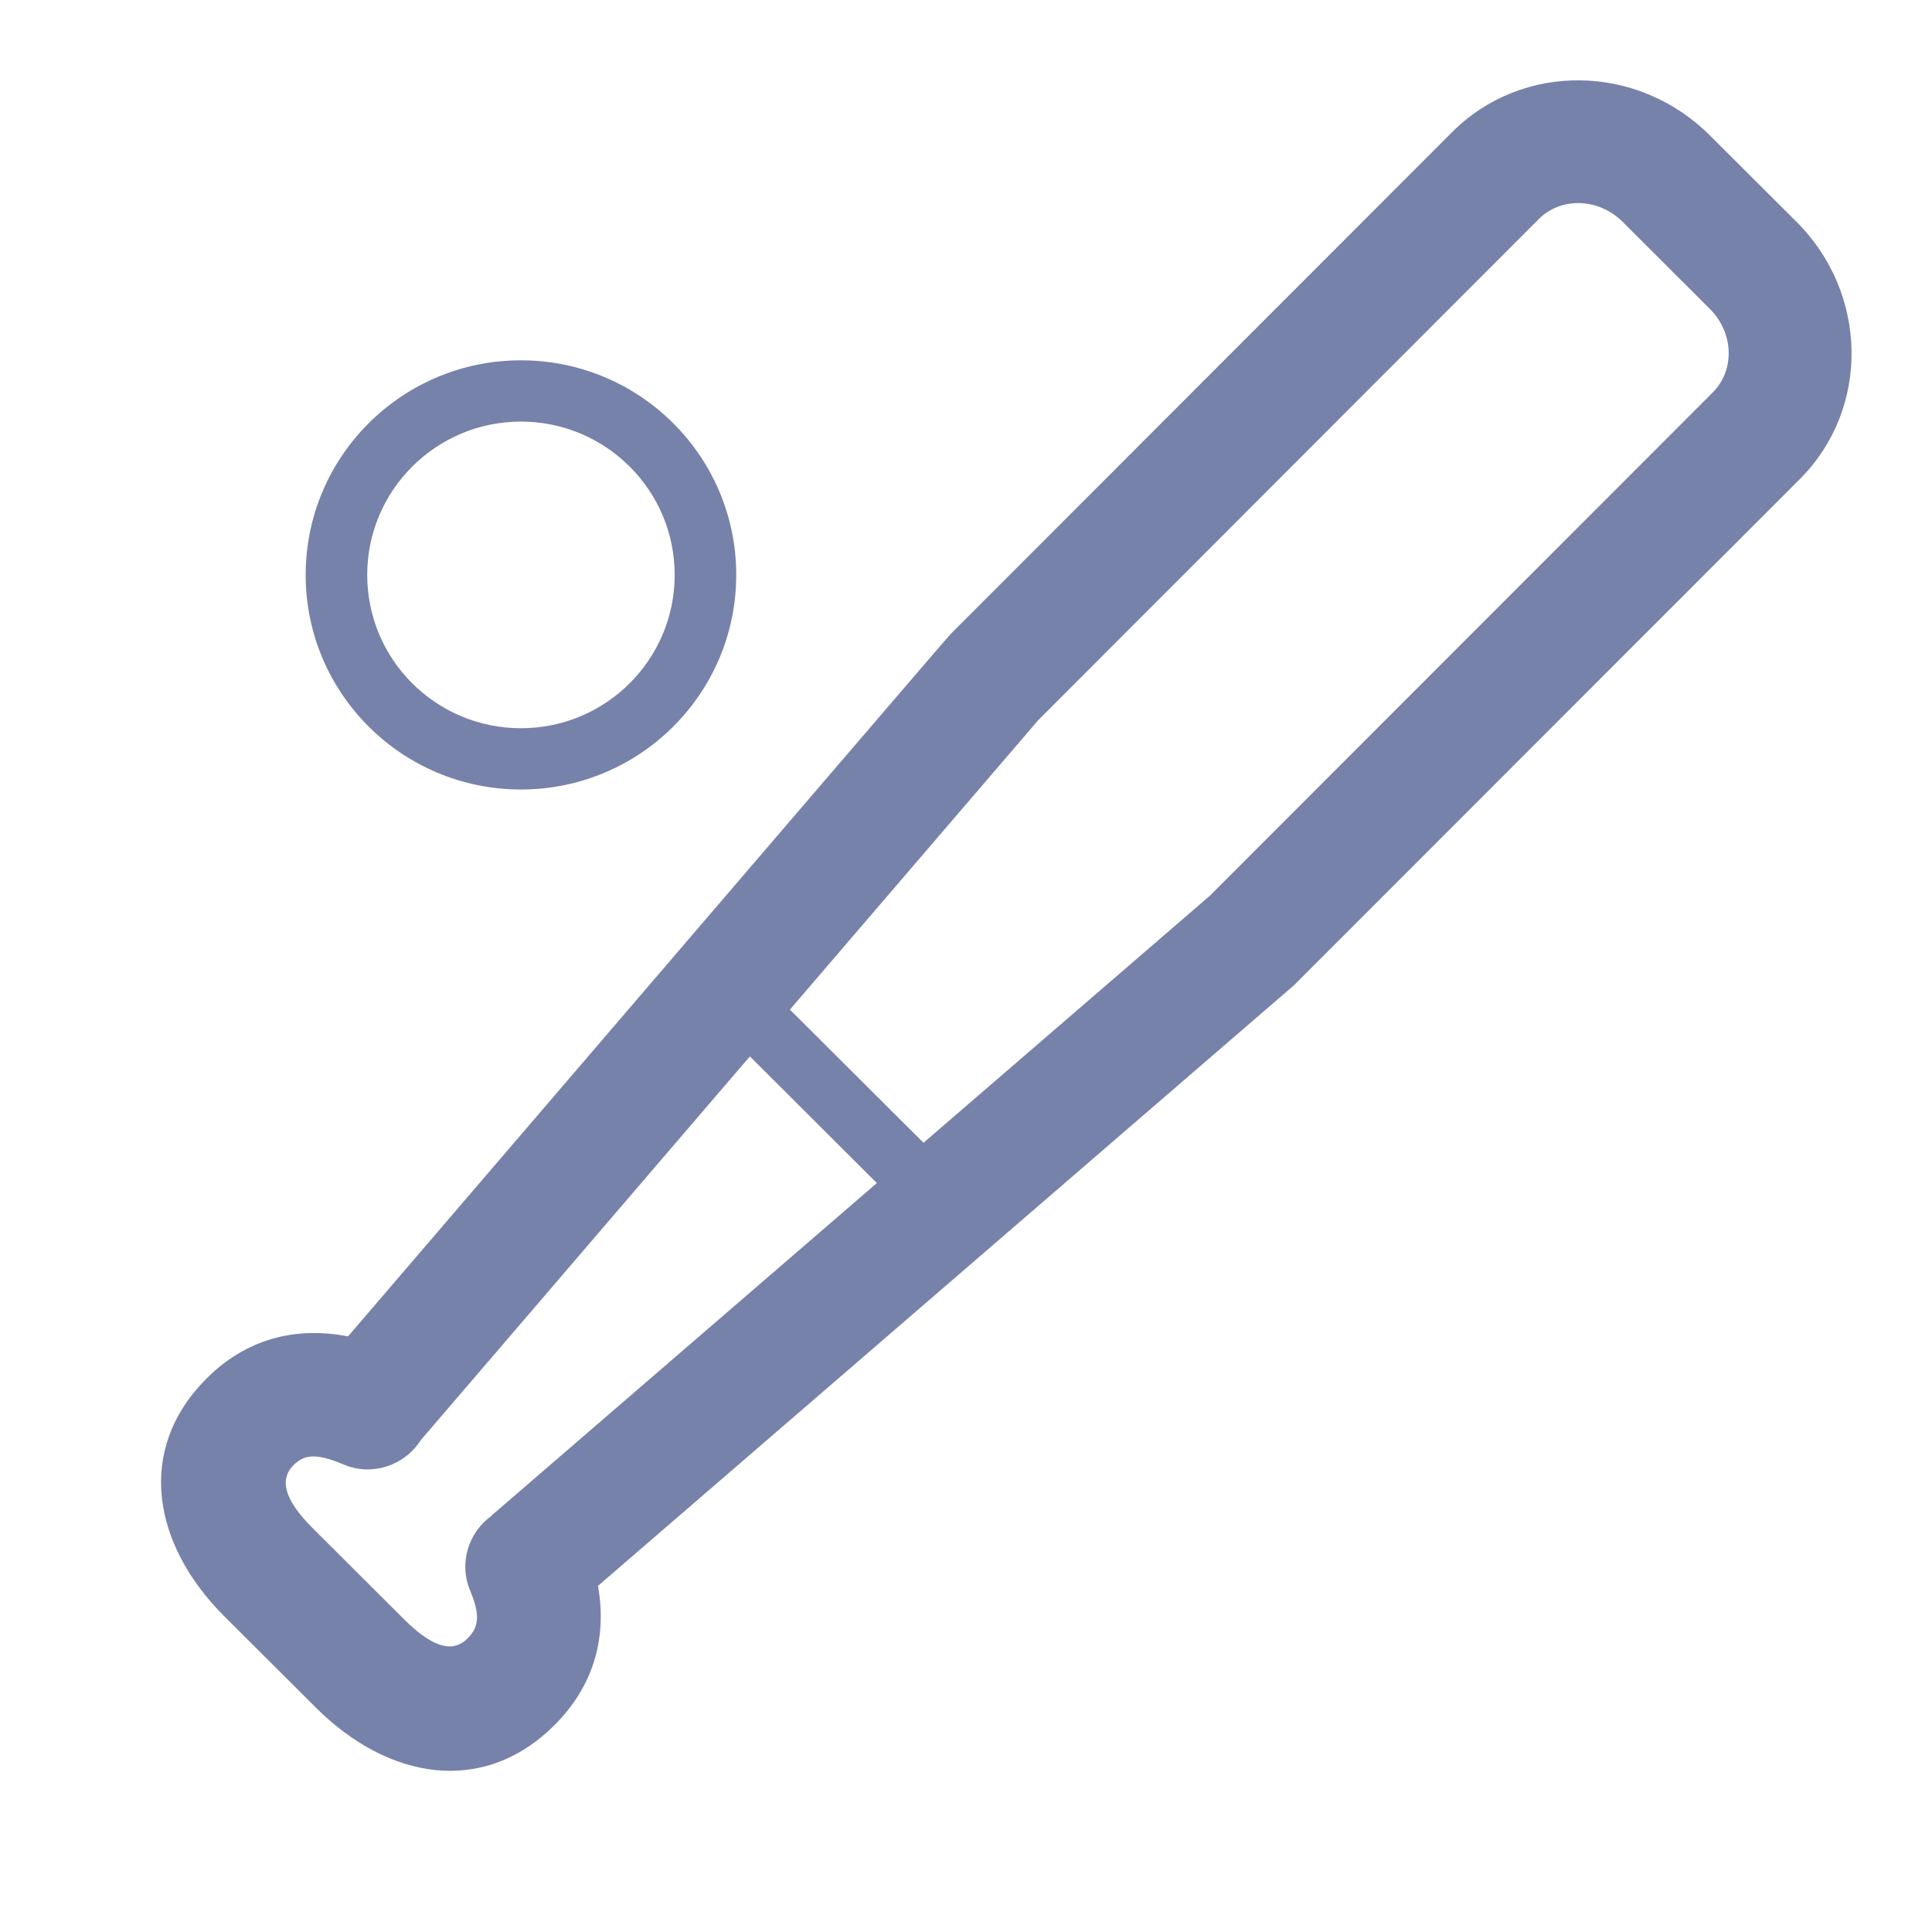 <svg width="14" height="14" viewBox="0 0 14 14" fill="none" xmlns="http://www.w3.org/2000/svg">
<path d="M5.434 7.655C4.729 8.477 3.903 9.44 3.049 10.436C2.931 10.621 2.694 10.7 2.489 10.612C2.293 10.529 2.205 10.539 2.128 10.616C2.027 10.716 2.051 10.859 2.266 11.074L2.929 11.735C3.145 11.95 3.286 11.974 3.388 11.873C3.47 11.791 3.482 11.706 3.406 11.524C3.324 11.328 3.394 11.104 3.562 10.984L3.561 10.983L6.354 8.573L5.434 7.655ZM5.724 7.316L6.692 8.281L7.485 7.597C8.575 6.656 8.575 6.656 8.768 6.49L12.412 2.843C12.571 2.684 12.566 2.413 12.389 2.237L11.759 1.608C11.582 1.432 11.311 1.428 11.152 1.586L7.522 5.22C7.525 5.217 6.797 6.065 5.724 7.316ZM4.333 11.492C4.401 11.87 4.299 12.221 4.018 12.501C3.503 13.015 2.814 12.898 2.289 12.374L1.626 11.713C1.101 11.189 0.984 10.5 1.498 9.988C1.78 9.706 2.136 9.609 2.522 9.684C6.03 5.592 6.869 4.614 6.892 4.591L10.522 0.958C11.033 0.446 11.868 0.461 12.388 0.979L13.018 1.607C13.538 2.125 13.554 2.96 13.042 3.472C10.816 5.7 10.816 5.7 9.375 7.141L4.333 11.492ZM3.775 5.721C2.914 5.721 2.215 5.025 2.215 4.166C2.215 3.307 2.914 2.611 3.775 2.611C4.636 2.611 5.335 3.307 5.335 4.166C5.335 5.025 4.636 5.721 3.775 5.721ZM3.775 5.277C4.39 5.277 4.889 4.78 4.889 4.166C4.889 3.553 4.39 3.055 3.775 3.055C3.16 3.055 2.661 3.553 2.661 4.166C2.661 4.78 3.16 5.277 3.775 5.277Z" fill="#7782AA"/>
</svg>
